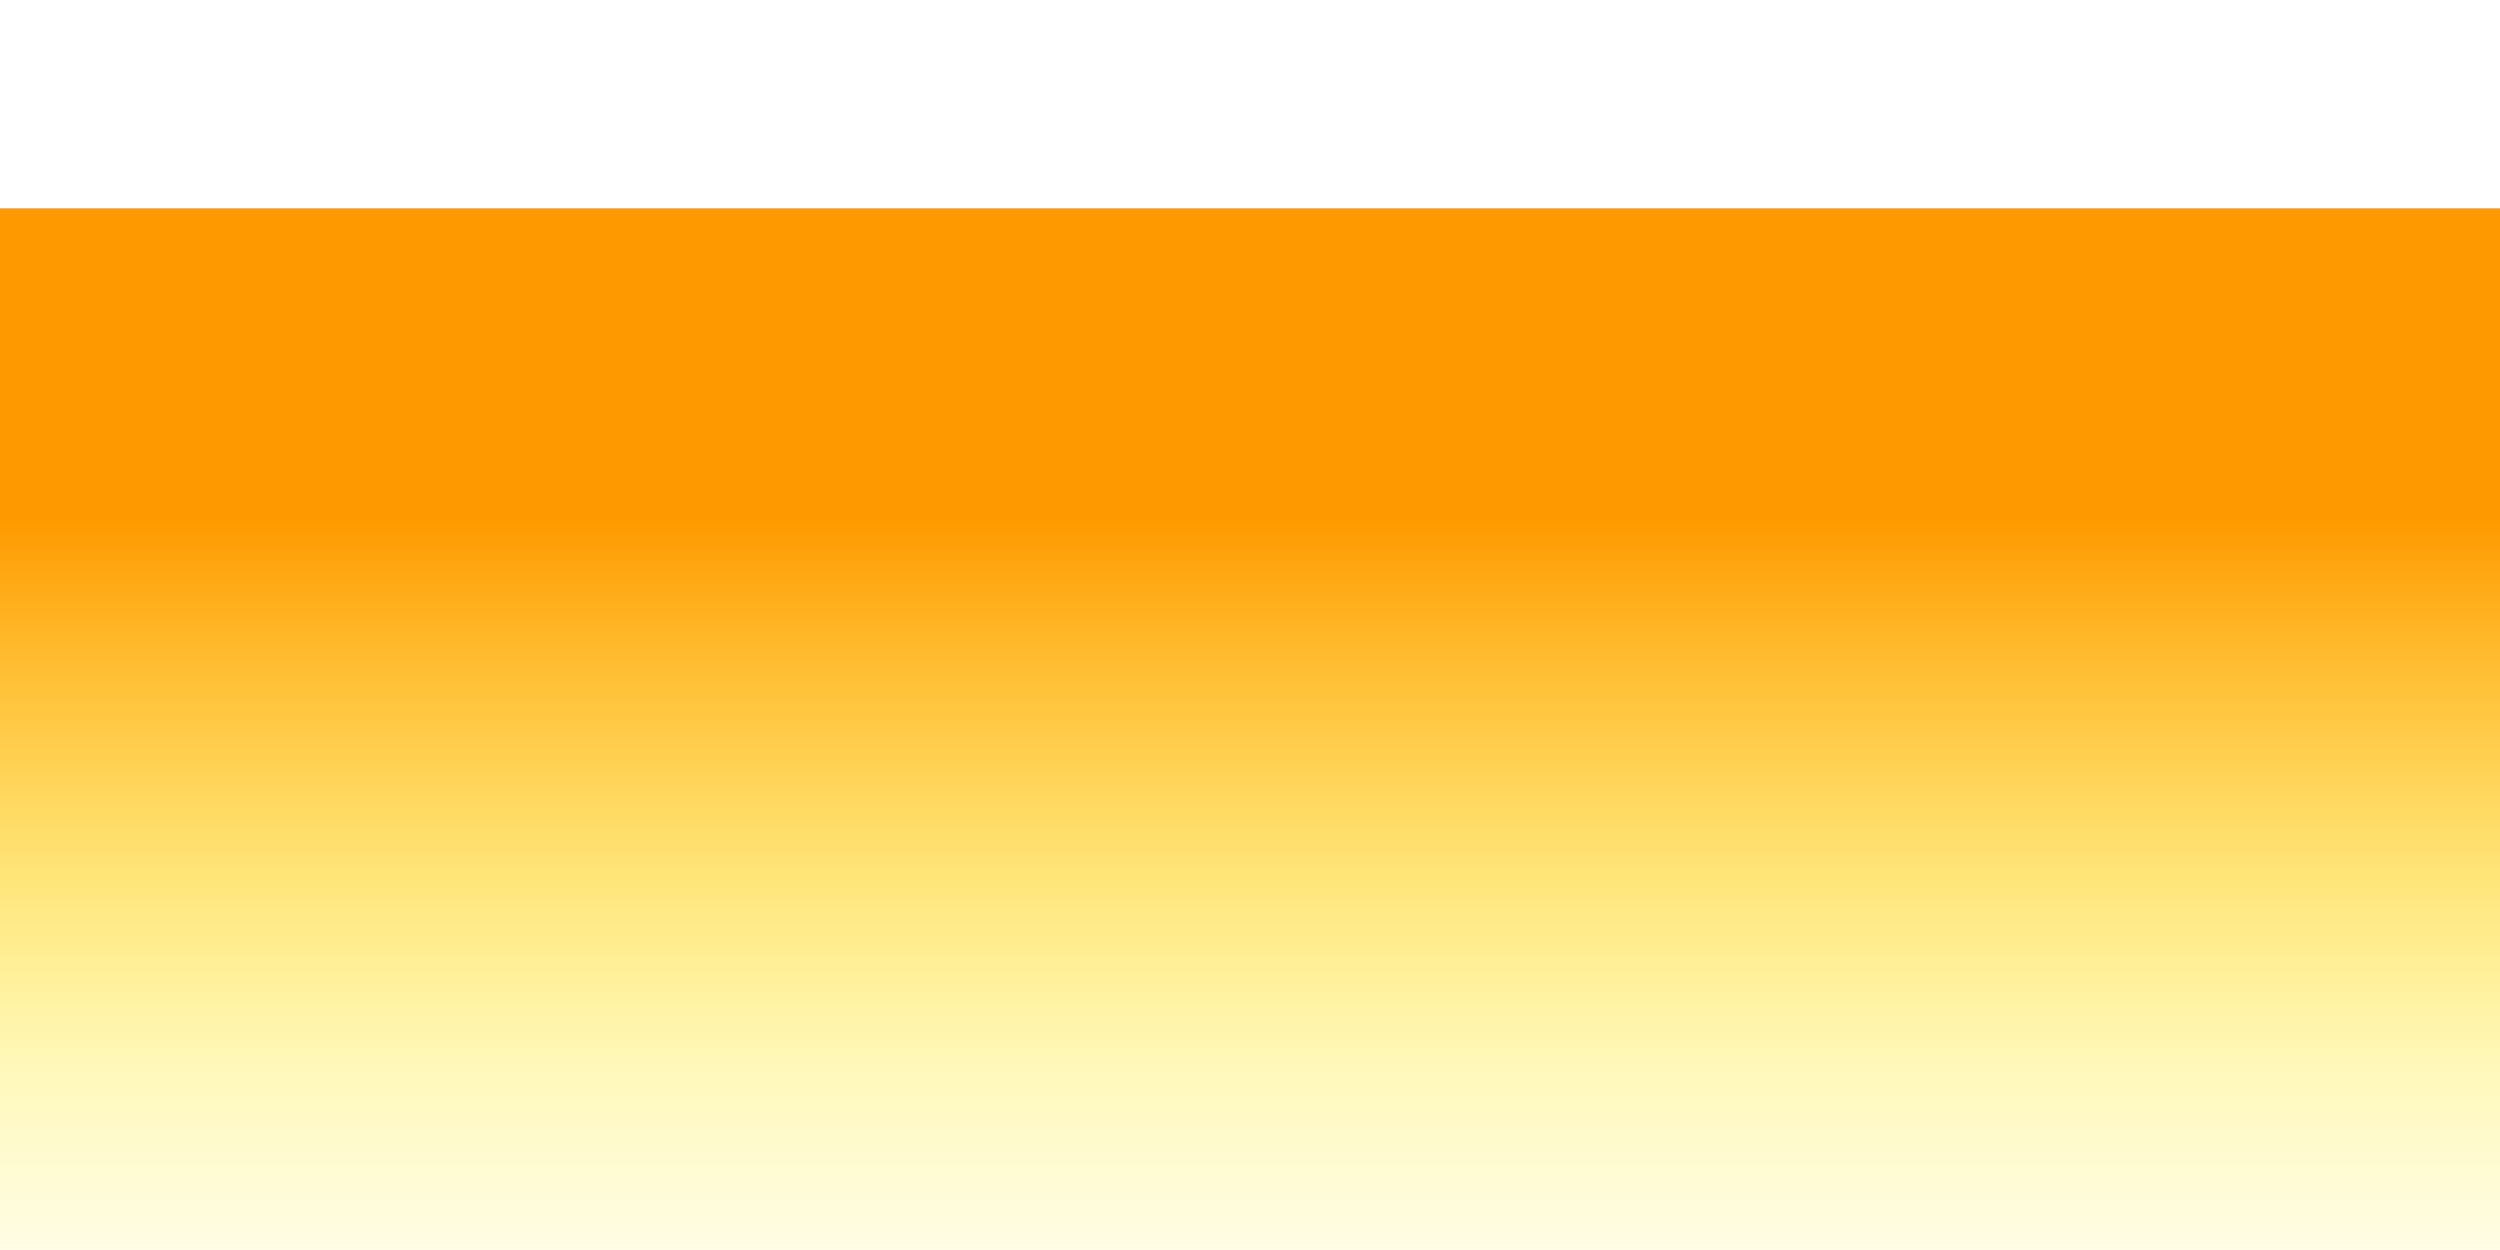 <svg width="1200" height="600" viewBox="0 0 1200 400" xmlns="http://www.w3.org/2000/svg">
  <defs>
    <linearGradient id="orange-yellow-fade" x1="0" y1="0" x2="0" y2="1">
      <stop offset="0%" stop-color="#ff9900" stop-opacity="1"></stop>
      <stop offset="25%" stop-color="#ff9900" stop-opacity="1"></stop>
      <stop offset="40%" stop-color="#ffb300" stop-opacity="0.75"></stop>
      <stop offset="55%" stop-color="#ffd000" stop-opacity="0.5"></stop>
      <stop offset="70%" stop-color="#ffe600" stop-opacity="0.25"></stop>
      <stop offset="85%" stop-color="#ffe600" stop-opacity="0.08"></stop>
      <stop offset="100%" stop-color="#ffe600" stop-opacity="0"></stop>
    </linearGradient>
  </defs>
  <rect x="0" y="0" width="1200" height="600" fill="url(#orange-yellow-fade)"></rect>
</svg>
